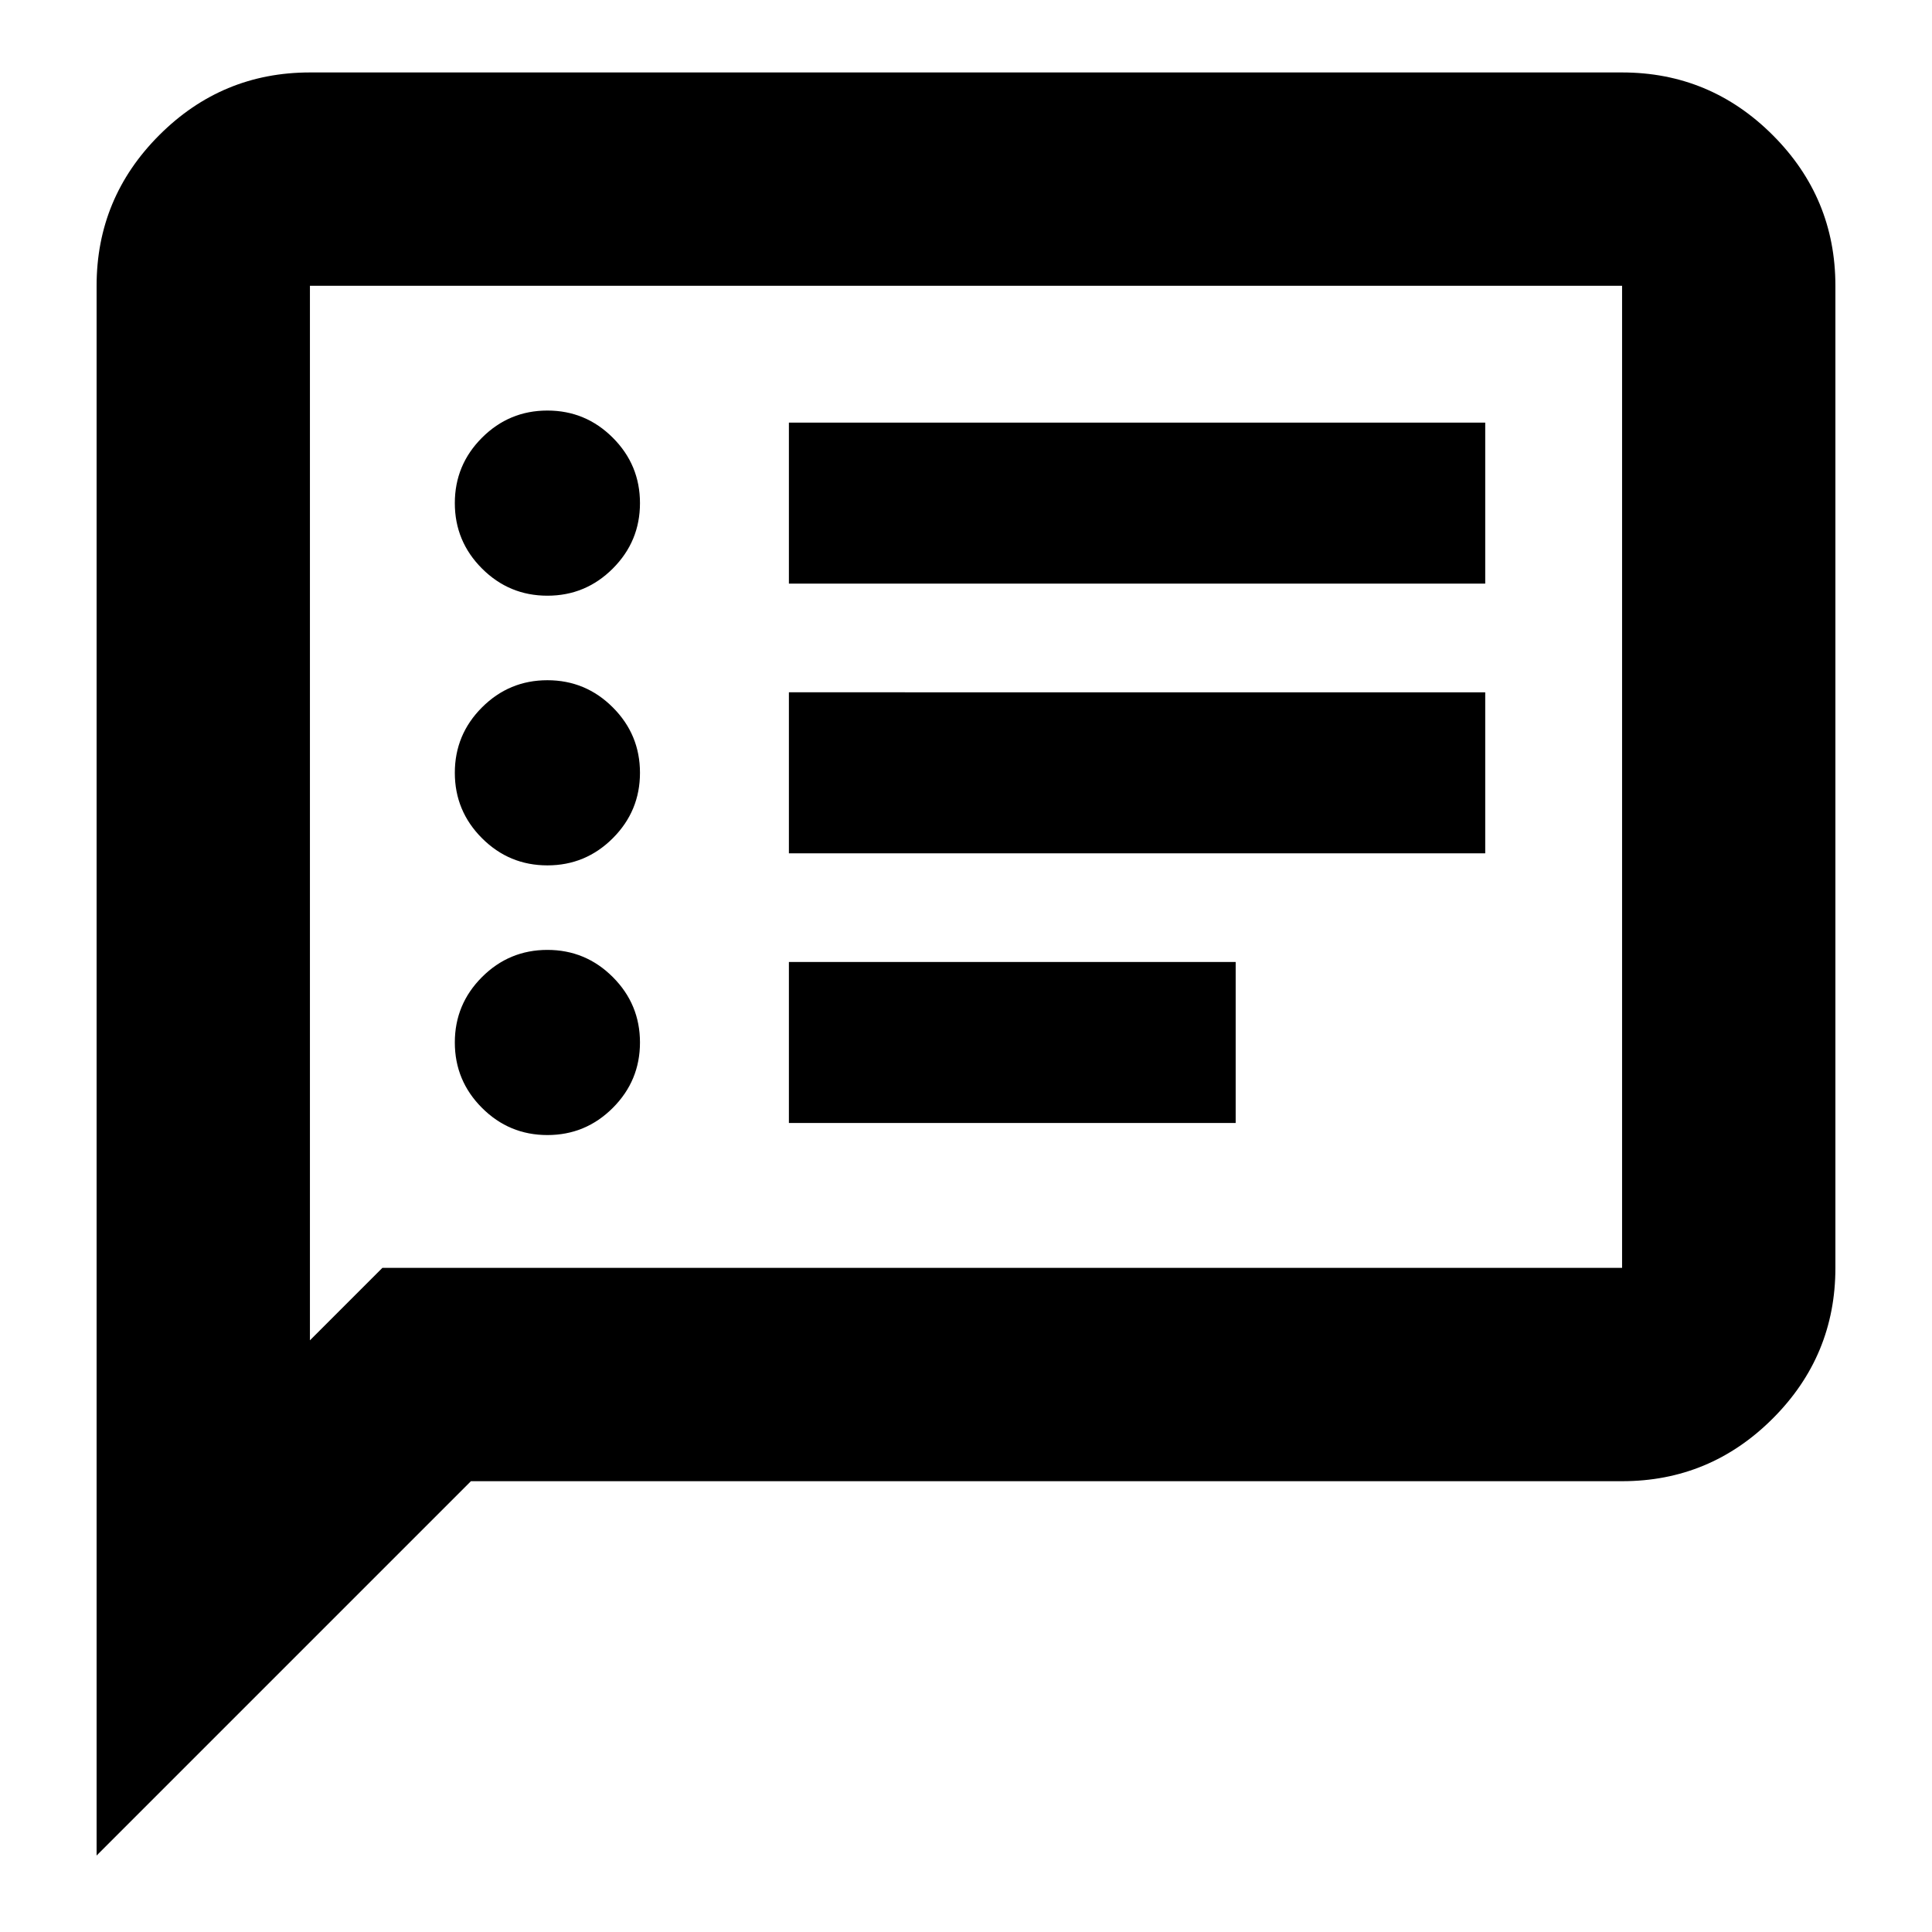 <svg xmlns="http://www.w3.org/2000/svg" height="24" viewBox="0 -960 960 960" width="24"><path d="M272-396q19 0 32.5-13.5T318-442q0-19-13.5-32.5T272-488q-19 0-32.5 13.5T226-442q0 19 13.5 32.5T272-396Zm0-134q19 0 32.5-13.5T318-576q0-19-13.5-32.5T272-622q-19 0-32.5 13.5T226-576q0 19 13.5 32.5T272-530Zm0-134q19 0 32.5-13.5T318-710q0-19-13.5-32.5T272-756q-19 0-32.5 13.5T226-710q0 19 13.5 32.5T272-664Zm120 262h222v-80H392v80Zm0-134h346v-80H392v80Zm0-134h346v-80H392v80ZM48-38v-780q0-43.72 31.14-74.86T154-924h652q43.72 0 74.86 31.14T912-818v488q0 43.73-31.14 74.86Q849.72-224 806-224H234L48-38Zm142-292h616v-488H154v524l36-36Zm-36 0v-488 488Z"/></svg>
